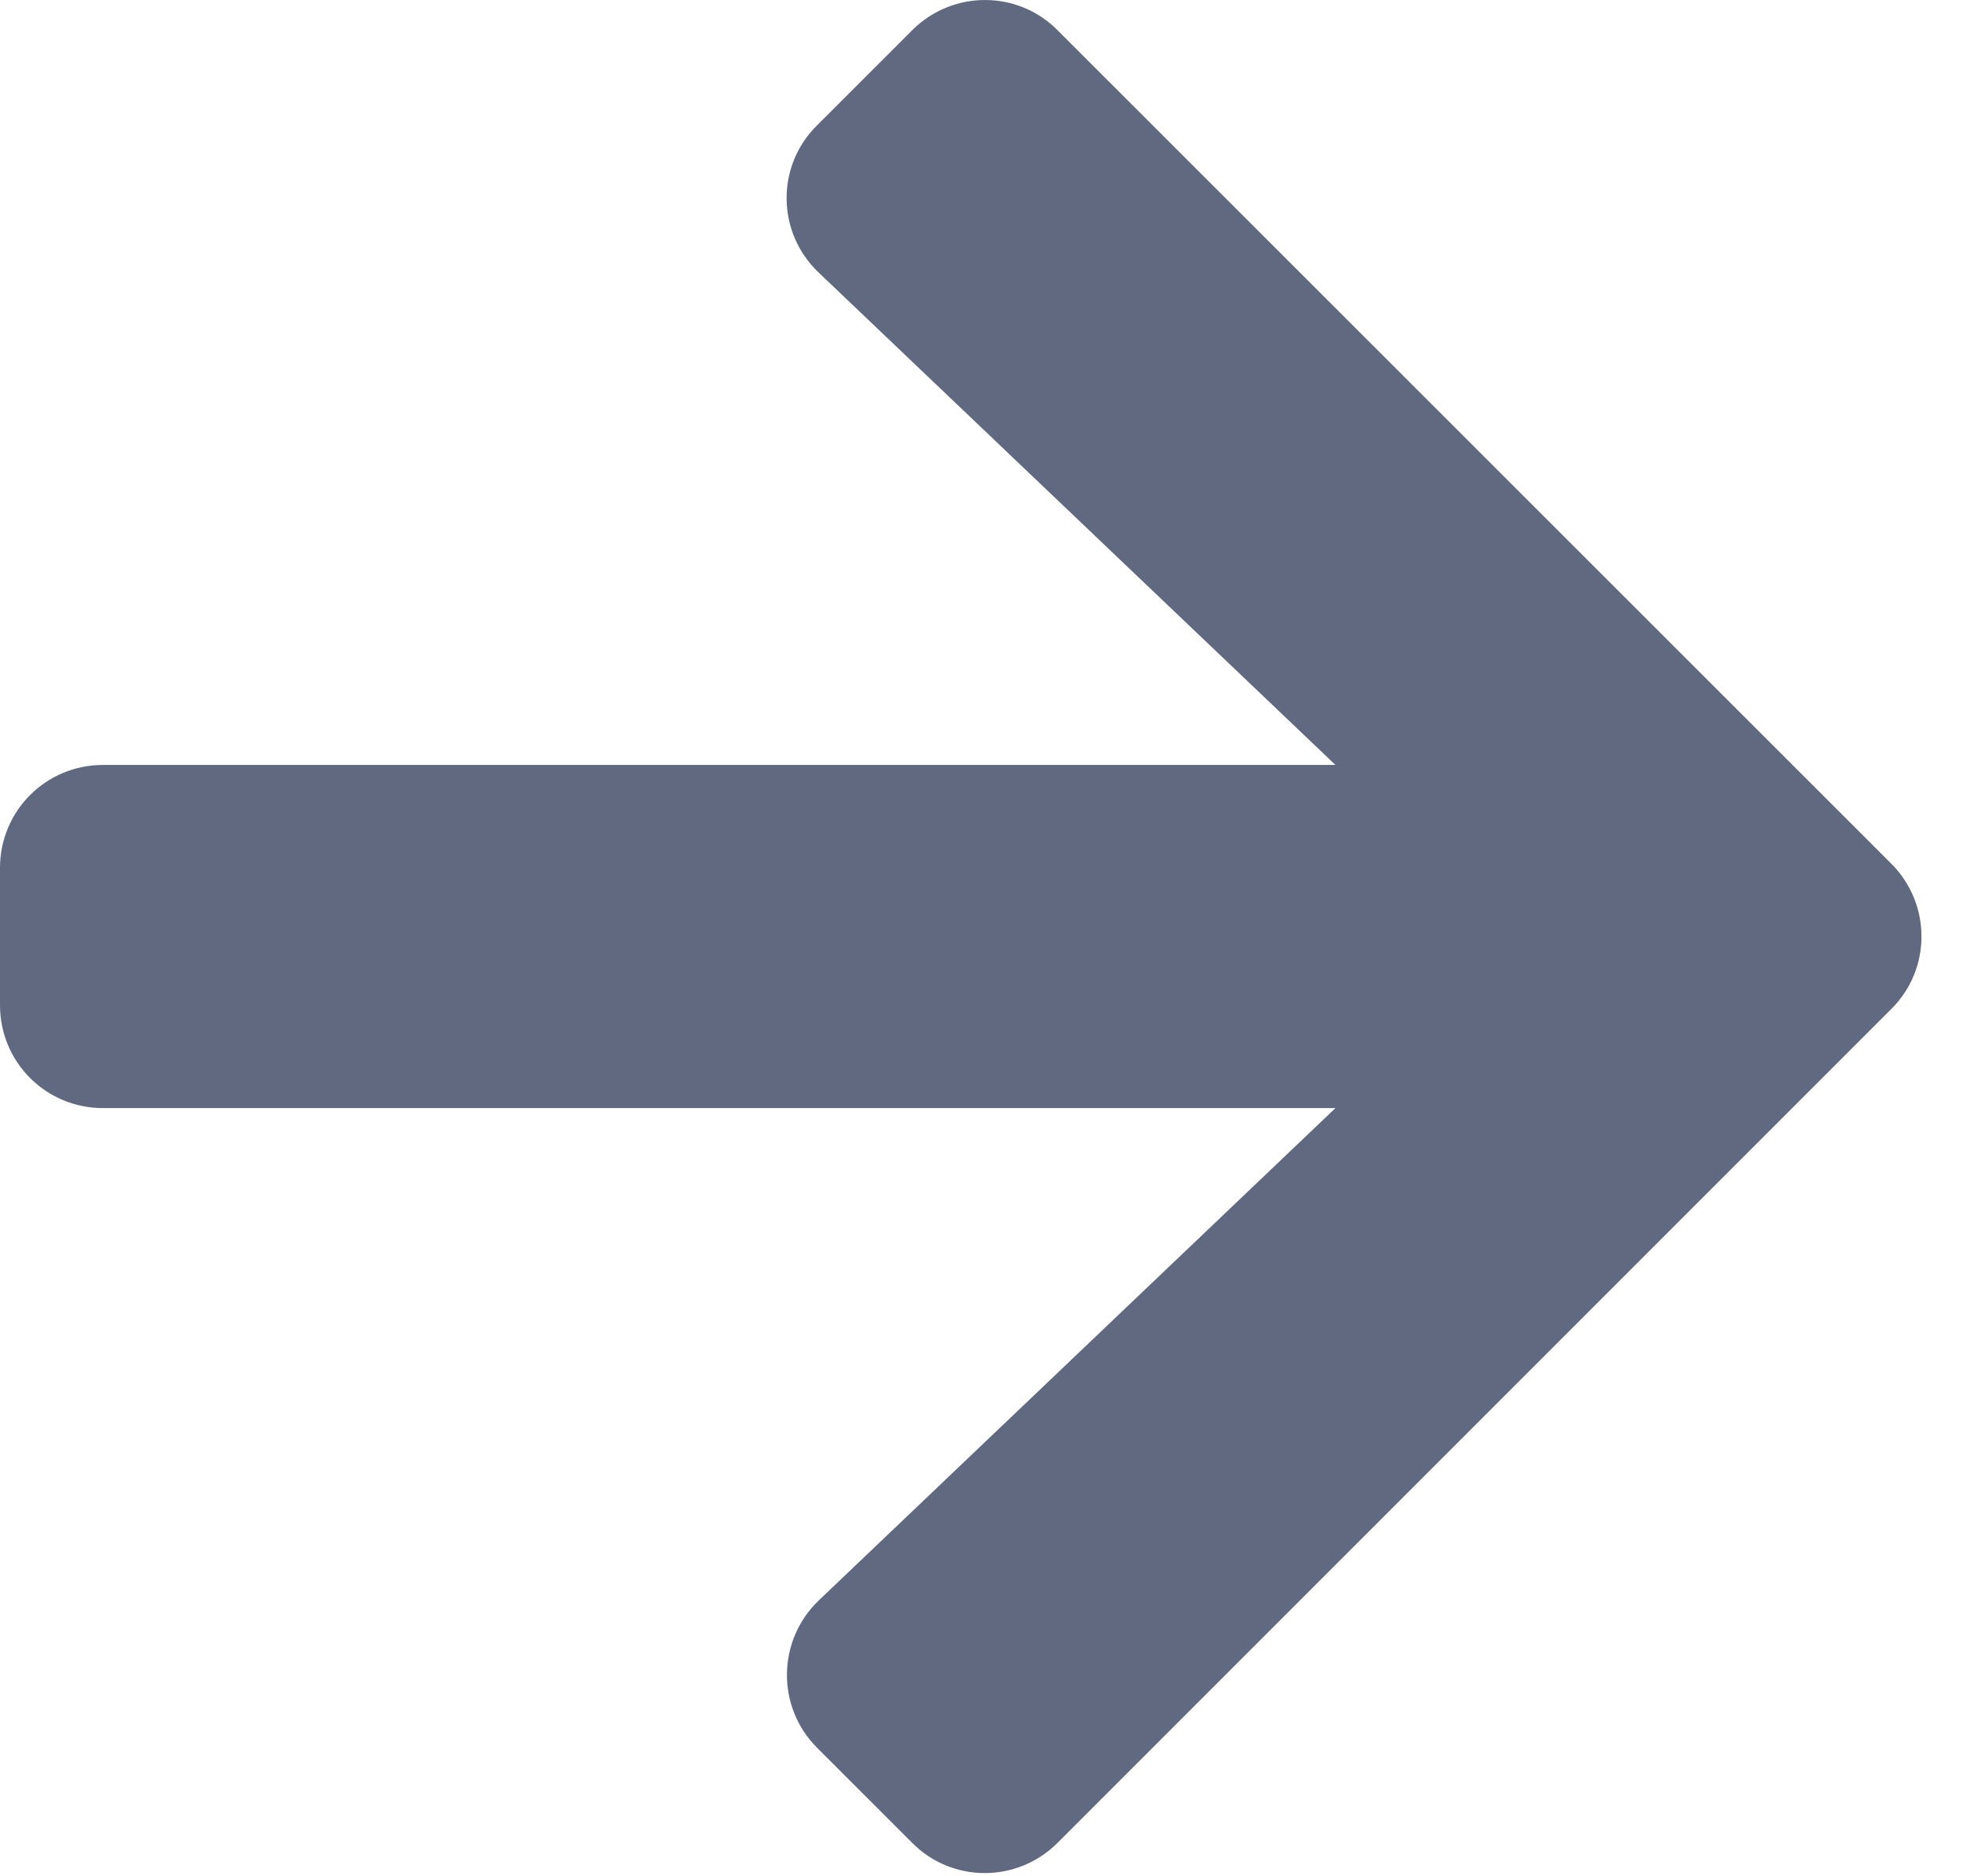 <svg width="43" height="41" viewBox="0 0 43 41" fill="none" xmlns="http://www.w3.org/2000/svg">
<path d="M17.859 2.742L19.941 0.661C20.822 -0.22 22.247 -0.22 23.119 0.661L41.344 18.877C42.225 19.758 42.225 21.183 41.344 22.055L23.119 40.28C22.238 41.161 20.812 41.161 19.941 40.28L17.859 38.199C16.969 37.308 16.988 35.855 17.897 34.983L29.194 24.22L2.25 24.22C1.003 24.22 1.68082e-05 23.217 1.69172e-05 21.97L1.71795e-05 18.97C1.72885e-05 17.724 1.003 16.72 2.25 16.72L29.194 16.72L17.897 5.958C16.978 5.086 16.959 3.633 17.859 2.742Z" fill="#616981"/>
</svg>
